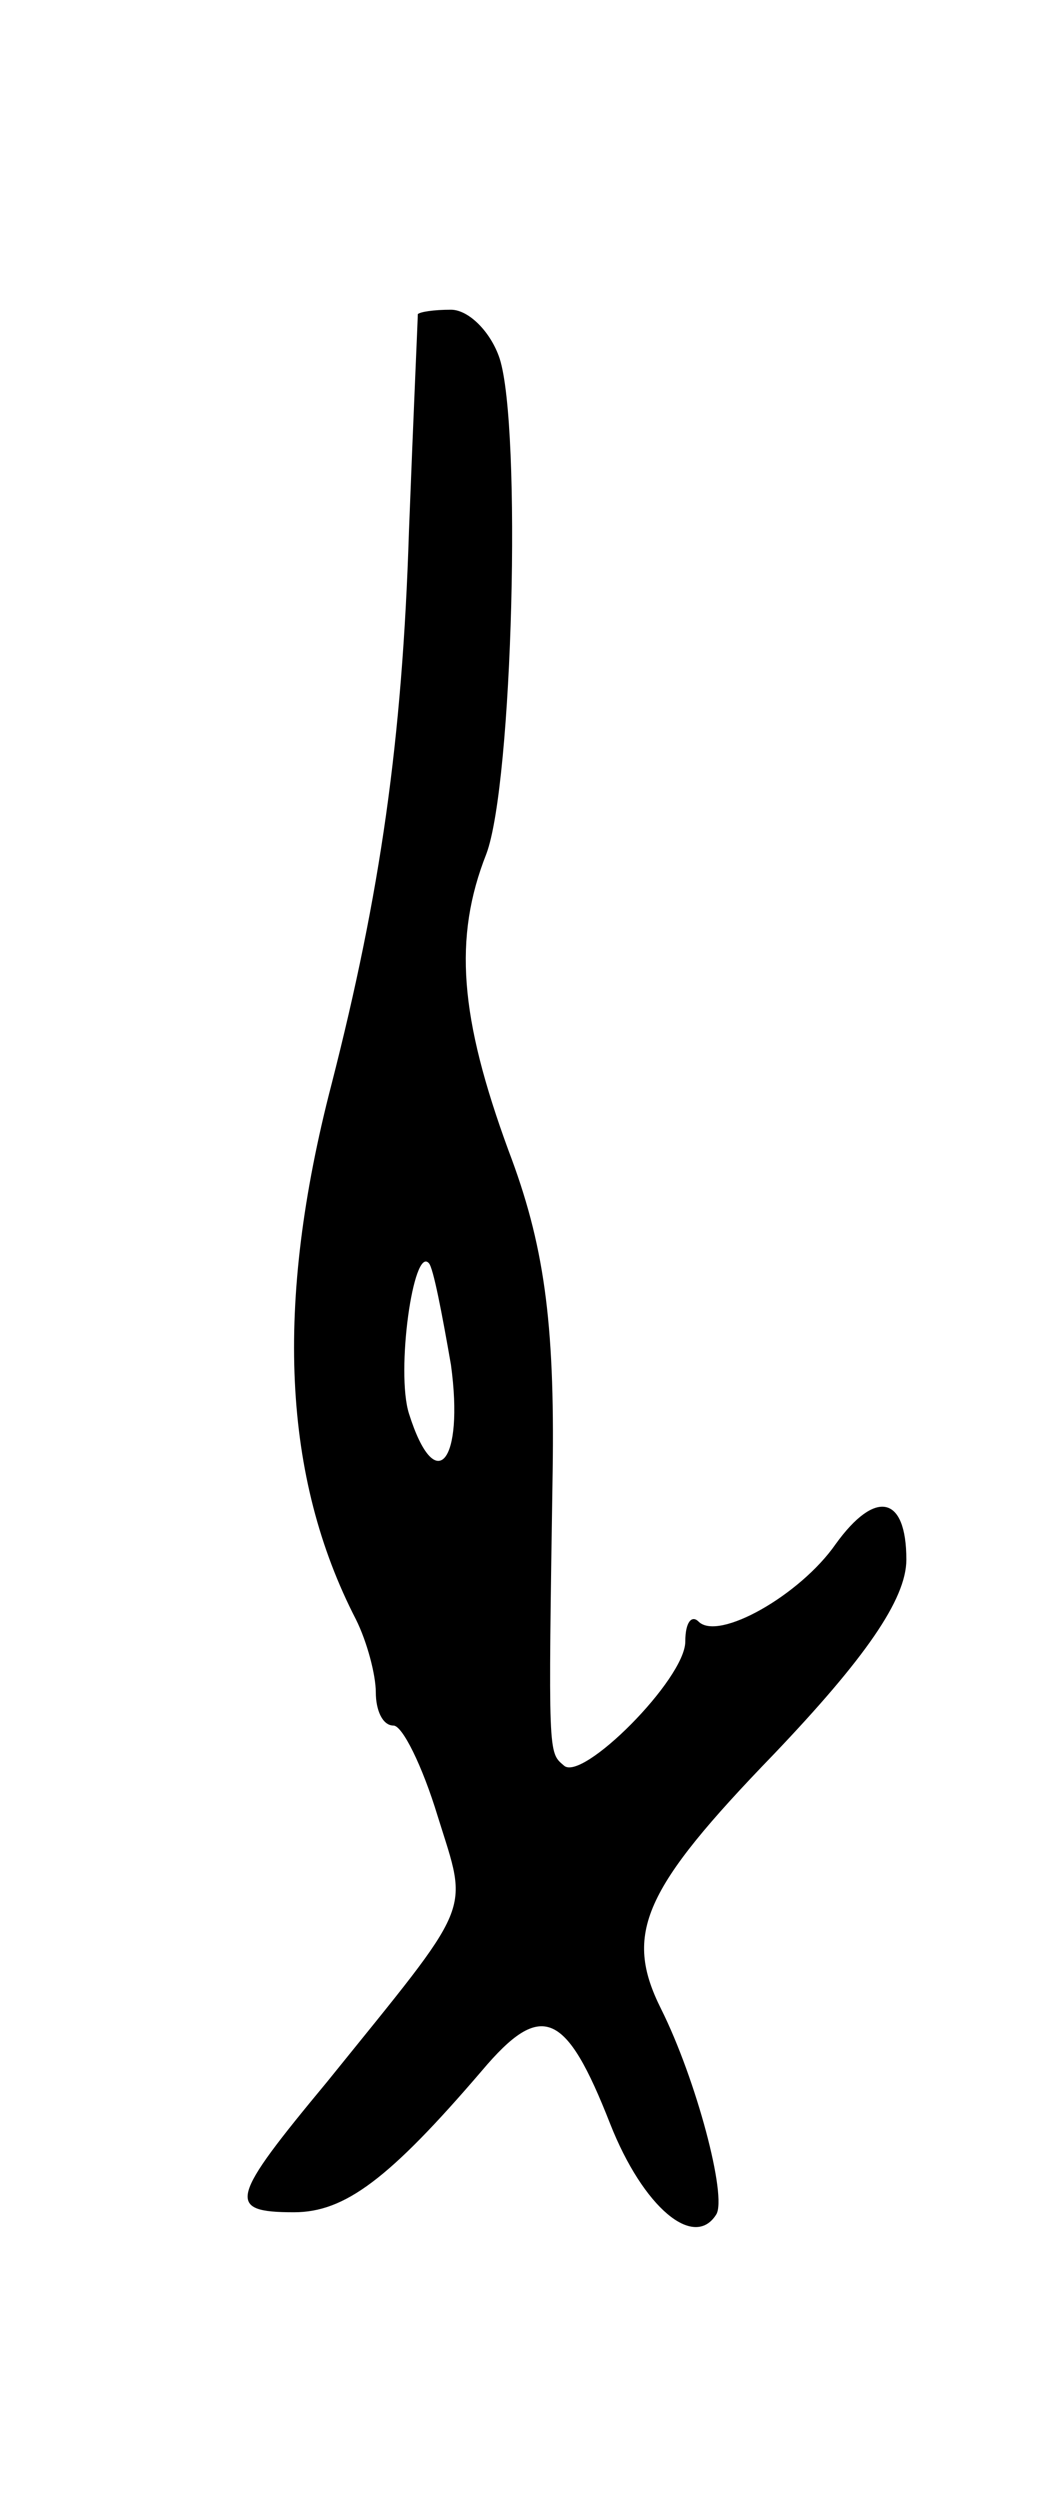 <svg version="1.0" xmlns="http://www.w3.org/2000/svg"
 width="47pt" height="113pt" viewBox="0 0 47 113"
 preserveAspectRatio="xMidYMid meet">
<g transform="translate(0,113) scale(0.1,-0.1)"
fill="#000000" stroke="none">
<path d="M189 988 c0 -2 -2 -46 -4 -98 -3 -95 -13 -164 -35 -250 -26 -100 -22
-178 11 -242 5 -10 9 -25 9 -33 0 -8 3 -15 8 -15 4 0 13 -18 20 -41 14 -45 17
-37 -50 -120 -44 -53 -46 -59 -15 -59 23 0 43 15 85 64 27 32 38 27 58 -24 15
-38 38 -57 48 -41 5 8 -9 61 -25 93 -17 34 -8 54 51 115 41 43 60 70 60 88 0
29 -14 32 -32 7 -16 -23 -53 -44 -62 -35 -3 3 -6 0 -6 -9 0 -17 -47 -64 -55
-56 -7 6 -7 4 -5 133 1 68 -4 103 -20 145 -22 60 -25 96 -10 134 12 32 16 193
6 224 -4 12 -14 22 -22 22 -8 0 -14 -1 -15 -2z m15 -475 c6 -44 -7 -60 -19
-22 -6 19 2 76 9 68 2 -2 6 -23 10 -46z"/>
</g>
</svg>

